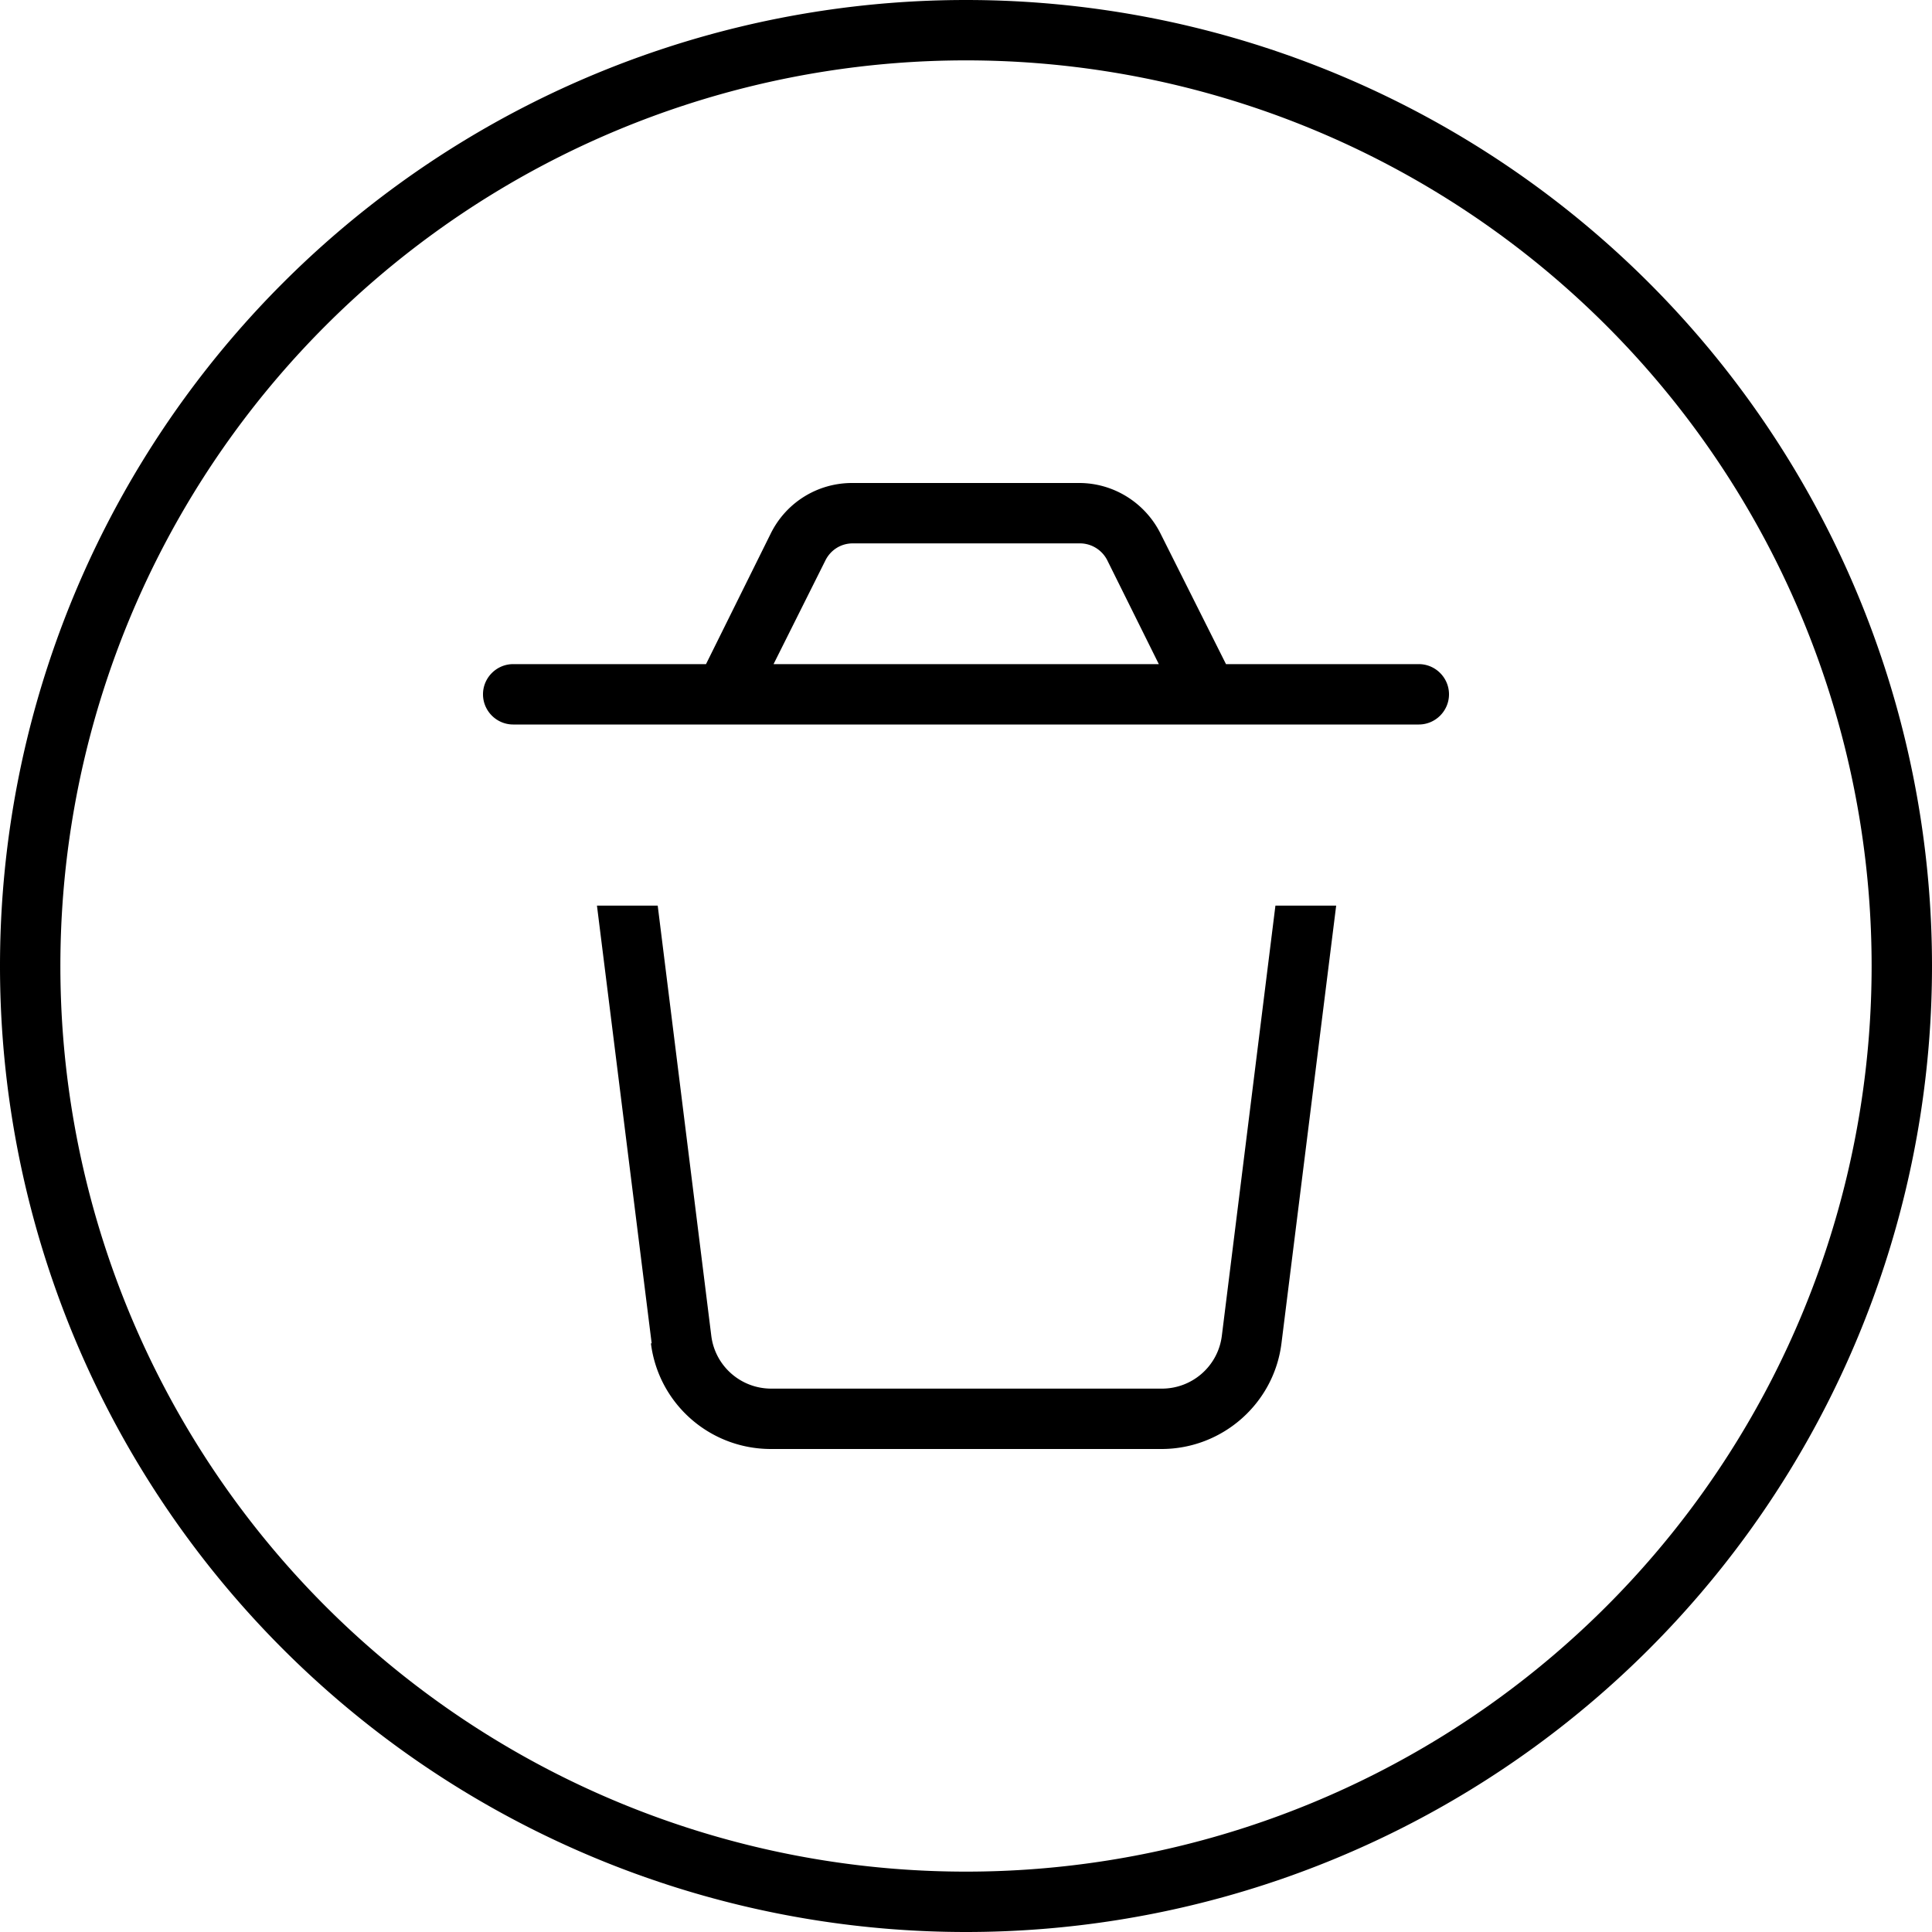 <svg fill="currentColor" xmlns="http://www.w3.org/2000/svg" viewBox="0 0 512 512"><!--! Font Awesome Pro 7.1.0 by @fontawesome - https://fontawesome.com License - https://fontawesome.com/license (Commercial License) Copyright 2025 Fonticons, Inc. --><path fill="currentColor" d="M256 16a240 240 0 1 1 0 480 240 240 0 1 1 0-480zm0 496a256 256 0 1 0 0-512 256 256 0 1 0 0 512zM172.5 356c2 16 15.6 28 31.8 28l103.5 0c16.1 0 29.8-12 31.8-28l14.5-116-16.1 0-14.2 114c-1 8-7.8 14-15.9 14l-103.5 0c-8.1 0-14.9-6-15.9-14l-14.2-114-16.1 0 14.5 116zM128 184c0 4.4 3.6 8 8 8l240 0c4.4 0 8-3.6 8-8s-3.6-8-8-8l-51.1 0-17.4-34.7c-4.1-8.1-12.4-13.3-21.5-13.3l-60.2 0c-9.1 0-17.4 5.1-21.5 13.3L187.1 176 136 176c-4.4 0-8 3.6-8 8zm179.1-8l-102.1 0 13.8-27.6c1.4-2.7 4.1-4.4 7.2-4.4l60.2 0c3 0 5.8 1.7 7.2 4.4L307.1 176z"/></svg>